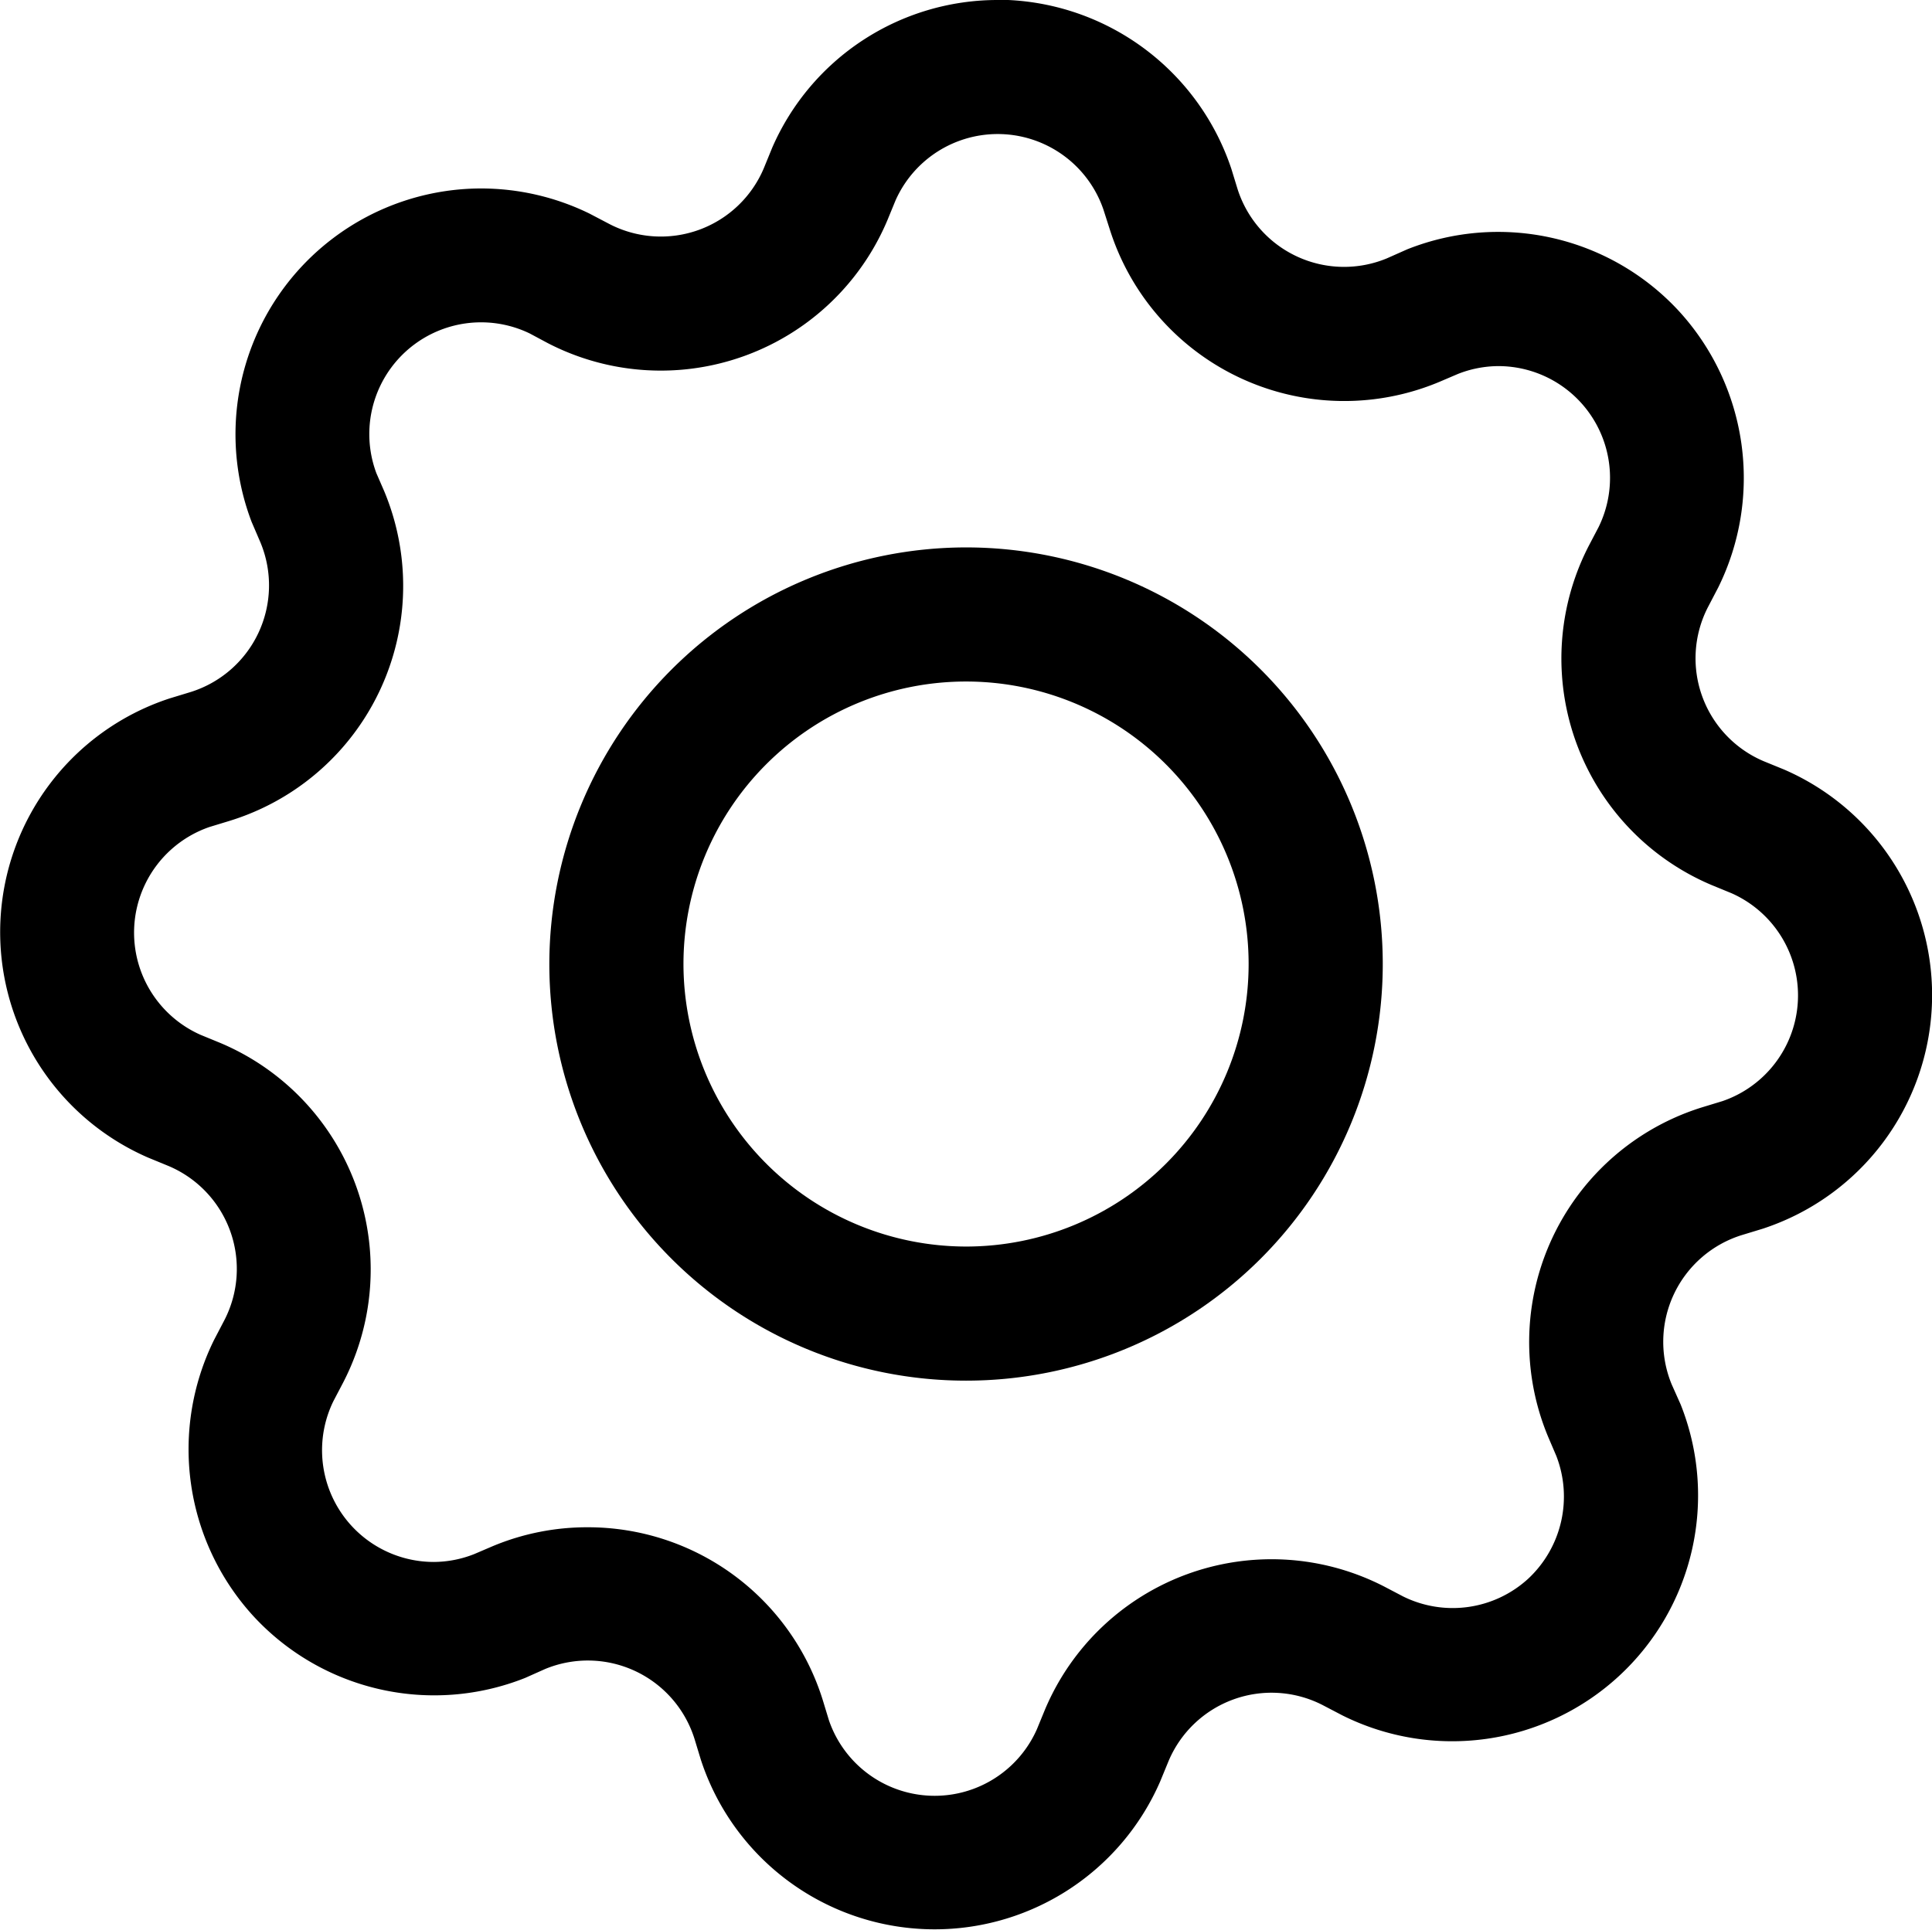<svg xmlns="http://www.w3.org/2000/svg" width="21.605" height="21.586" viewBox="0 0 21.605 21.586">
  <g id="Icon_configurar" data-name="Icon / configurar" transform="translate(-1.197 -1.217)">
    <path id="Trazado_37" data-name="Trazado 37" d="M12.354,1.217l.118,0a2.766,2.766,0,0,1,2.489,1.871l.007.021.069.225a1.25,1.25,0,0,0,1.671.772l.225-.1a2.75,2.75,0,0,1,3.041.693,2.765,2.765,0,0,1,.438,3.088l-.117.224a1.25,1.25,0,0,0,.624,1.72l.23.094a2.75,2.75,0,0,1-.22,5.129l-.021.007-.23.07a1.25,1.25,0,0,0-.787,1.671l.1.224a2.75,2.75,0,0,1-3.781,3.479l-.224-.117a1.25,1.25,0,0,0-1.72.624l-.095.231a2.75,2.75,0,0,1-5.129-.22l-.007-.021-.07-.23a1.25,1.25,0,0,0-1.671-.787l-.224.1a2.75,2.75,0,0,1-3.041-.693,2.765,2.765,0,0,1-.438-3.088l.117-.224a1.25,1.25,0,0,0-.624-1.72l-.231-.095a2.75,2.75,0,0,1,.22-5.129l.021-.007.23-.07a1.25,1.25,0,0,0,.787-1.671l-.1-.233A2.75,2.75,0,0,1,6.578,3.325a2.764,2.764,0,0,1,1.213.282l.017.009.21.11A1.25,1.25,0,0,0,9.738,3.1l.094-.23A2.749,2.749,0,0,1,12.354,1.217ZM13.536,3.56a1.25,1.25,0,0,0-2.325-.1l-.09.219a2.75,2.75,0,0,1-3.8,1.375l-.2-.107A1.25,1.25,0,0,0,5.406,6.51l.087.2A2.75,2.75,0,0,1,3.76,10.4l-.22.067a1.25,1.25,0,0,0-.1,2.325l.219.09a2.75,2.75,0,0,1,1.375,3.8l-.108.206a1.25,1.25,0,0,0,1.122,1.8A1.243,1.243,0,0,0,6.5,18.6l.208-.089A2.736,2.736,0,0,1,7.768,18.3,2.75,2.75,0,0,1,10.4,20.24l.067.22a1.25,1.25,0,0,0,2.325.1l.09-.219a2.75,2.75,0,0,1,3.8-1.375l.206.108a1.25,1.25,0,0,0,1.4-.2A1.257,1.257,0,0,0,18.6,17.5l-.089-.208A2.75,2.75,0,0,1,20.24,13.6l.22-.067a1.25,1.25,0,0,0,.1-2.325l-.219-.09a2.75,2.75,0,0,1-1.375-3.8l.108-.206a1.25,1.25,0,0,0-1.122-1.8A1.243,1.243,0,0,0,17.5,5.4l-.206.088a2.75,2.75,0,0,1-3.685-1.7Z"/>
    <path id="Elipse_16" data-name="Elipse 16" d="M3.91-.75A4.66,4.66,0,1,1-.75,3.91,4.665,4.665,0,0,1,3.91-.75Zm0,7.82A3.16,3.16,0,1,0,.75,3.91,3.164,3.164,0,0,0,3.91,7.07Z" transform="translate(8.09 8.09)"/>
  </g>
</svg>
